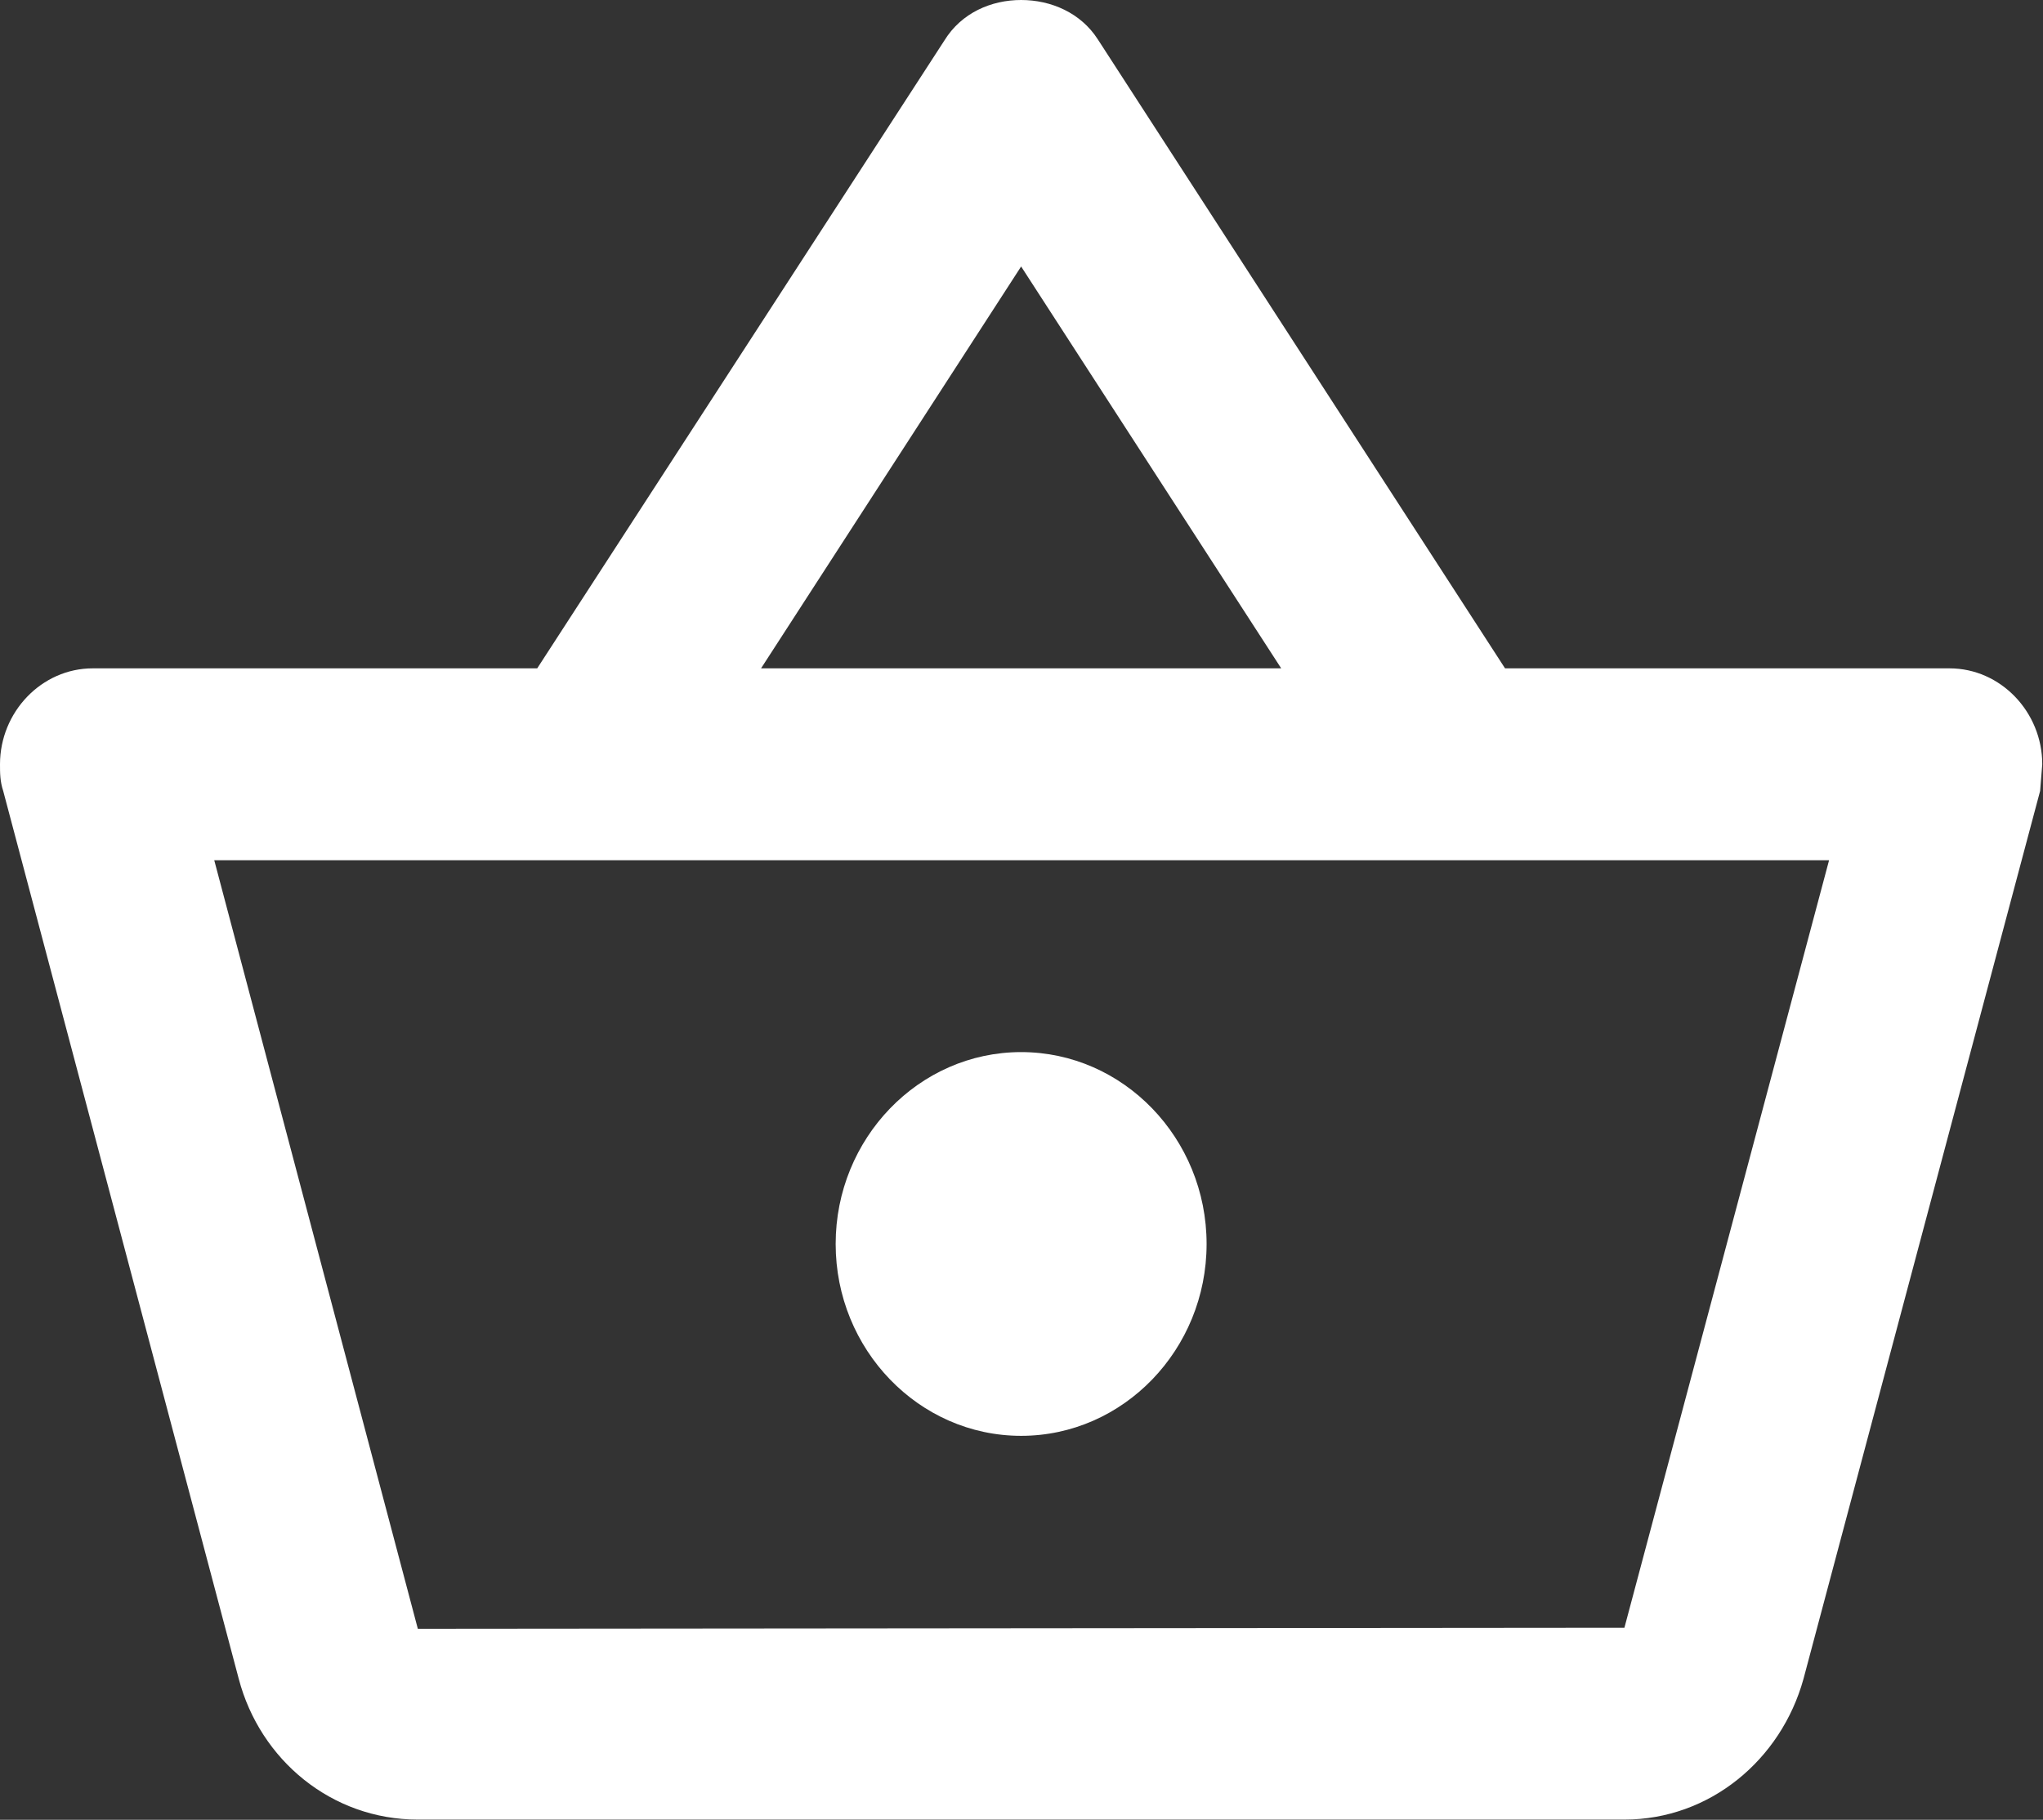 <svg
  width="19.167"
  height="17.072"
  viewBox="0 0 19.167 17.072"
  fill="none"
  xmlns="http://www.w3.org/2000/svg"
  xmlns:xlink="http://www.w3.org/1999/xlink"
>
	<rect x="0" y="0" width="19.167" height="17.072" fill="#333333" stroke="none"/>
	<desc>
			Created with Pixso.
	</desc>
	<defs />
	<path
    id="Vector"
    d="M18.29 6.27L14.12 6.27L10.3 0.37C10.14 0.12 9.86 0 9.58 0C9.3 0 9.02 0.12 8.86 0.38L5.04 6.27L0.87 6.27C0.39 6.27 0 6.68 0 7.17C0 7.25 0 7.33 0.03 7.42L2.24 15.75C2.44 16.51 3.11 17.07 3.92 17.07L15.24 17.07C16.04 17.07 16.71 16.51 16.92 15.75L19.14 7.42L19.16 7.17C19.16 6.68 18.77 6.27 18.29 6.27ZM9.58 2.5L12.02 6.27L7.14 6.27L9.58 2.5ZM15.24 15.27L3.92 15.28L2.01 8.07L17.16 8.07L15.24 15.27ZM9.58 9.87C8.62 9.87 7.84 10.68 7.84 11.67C7.84 12.66 8.62 13.47 9.58 13.47C10.54 13.47 11.32 12.66 11.32 11.67C11.32 10.68 10.54 9.87 9.58 9.87Z"
    fill="#FFFFFF"
    fill-opacity="1"
    fill-rule="nonzero"
  />
</svg>

